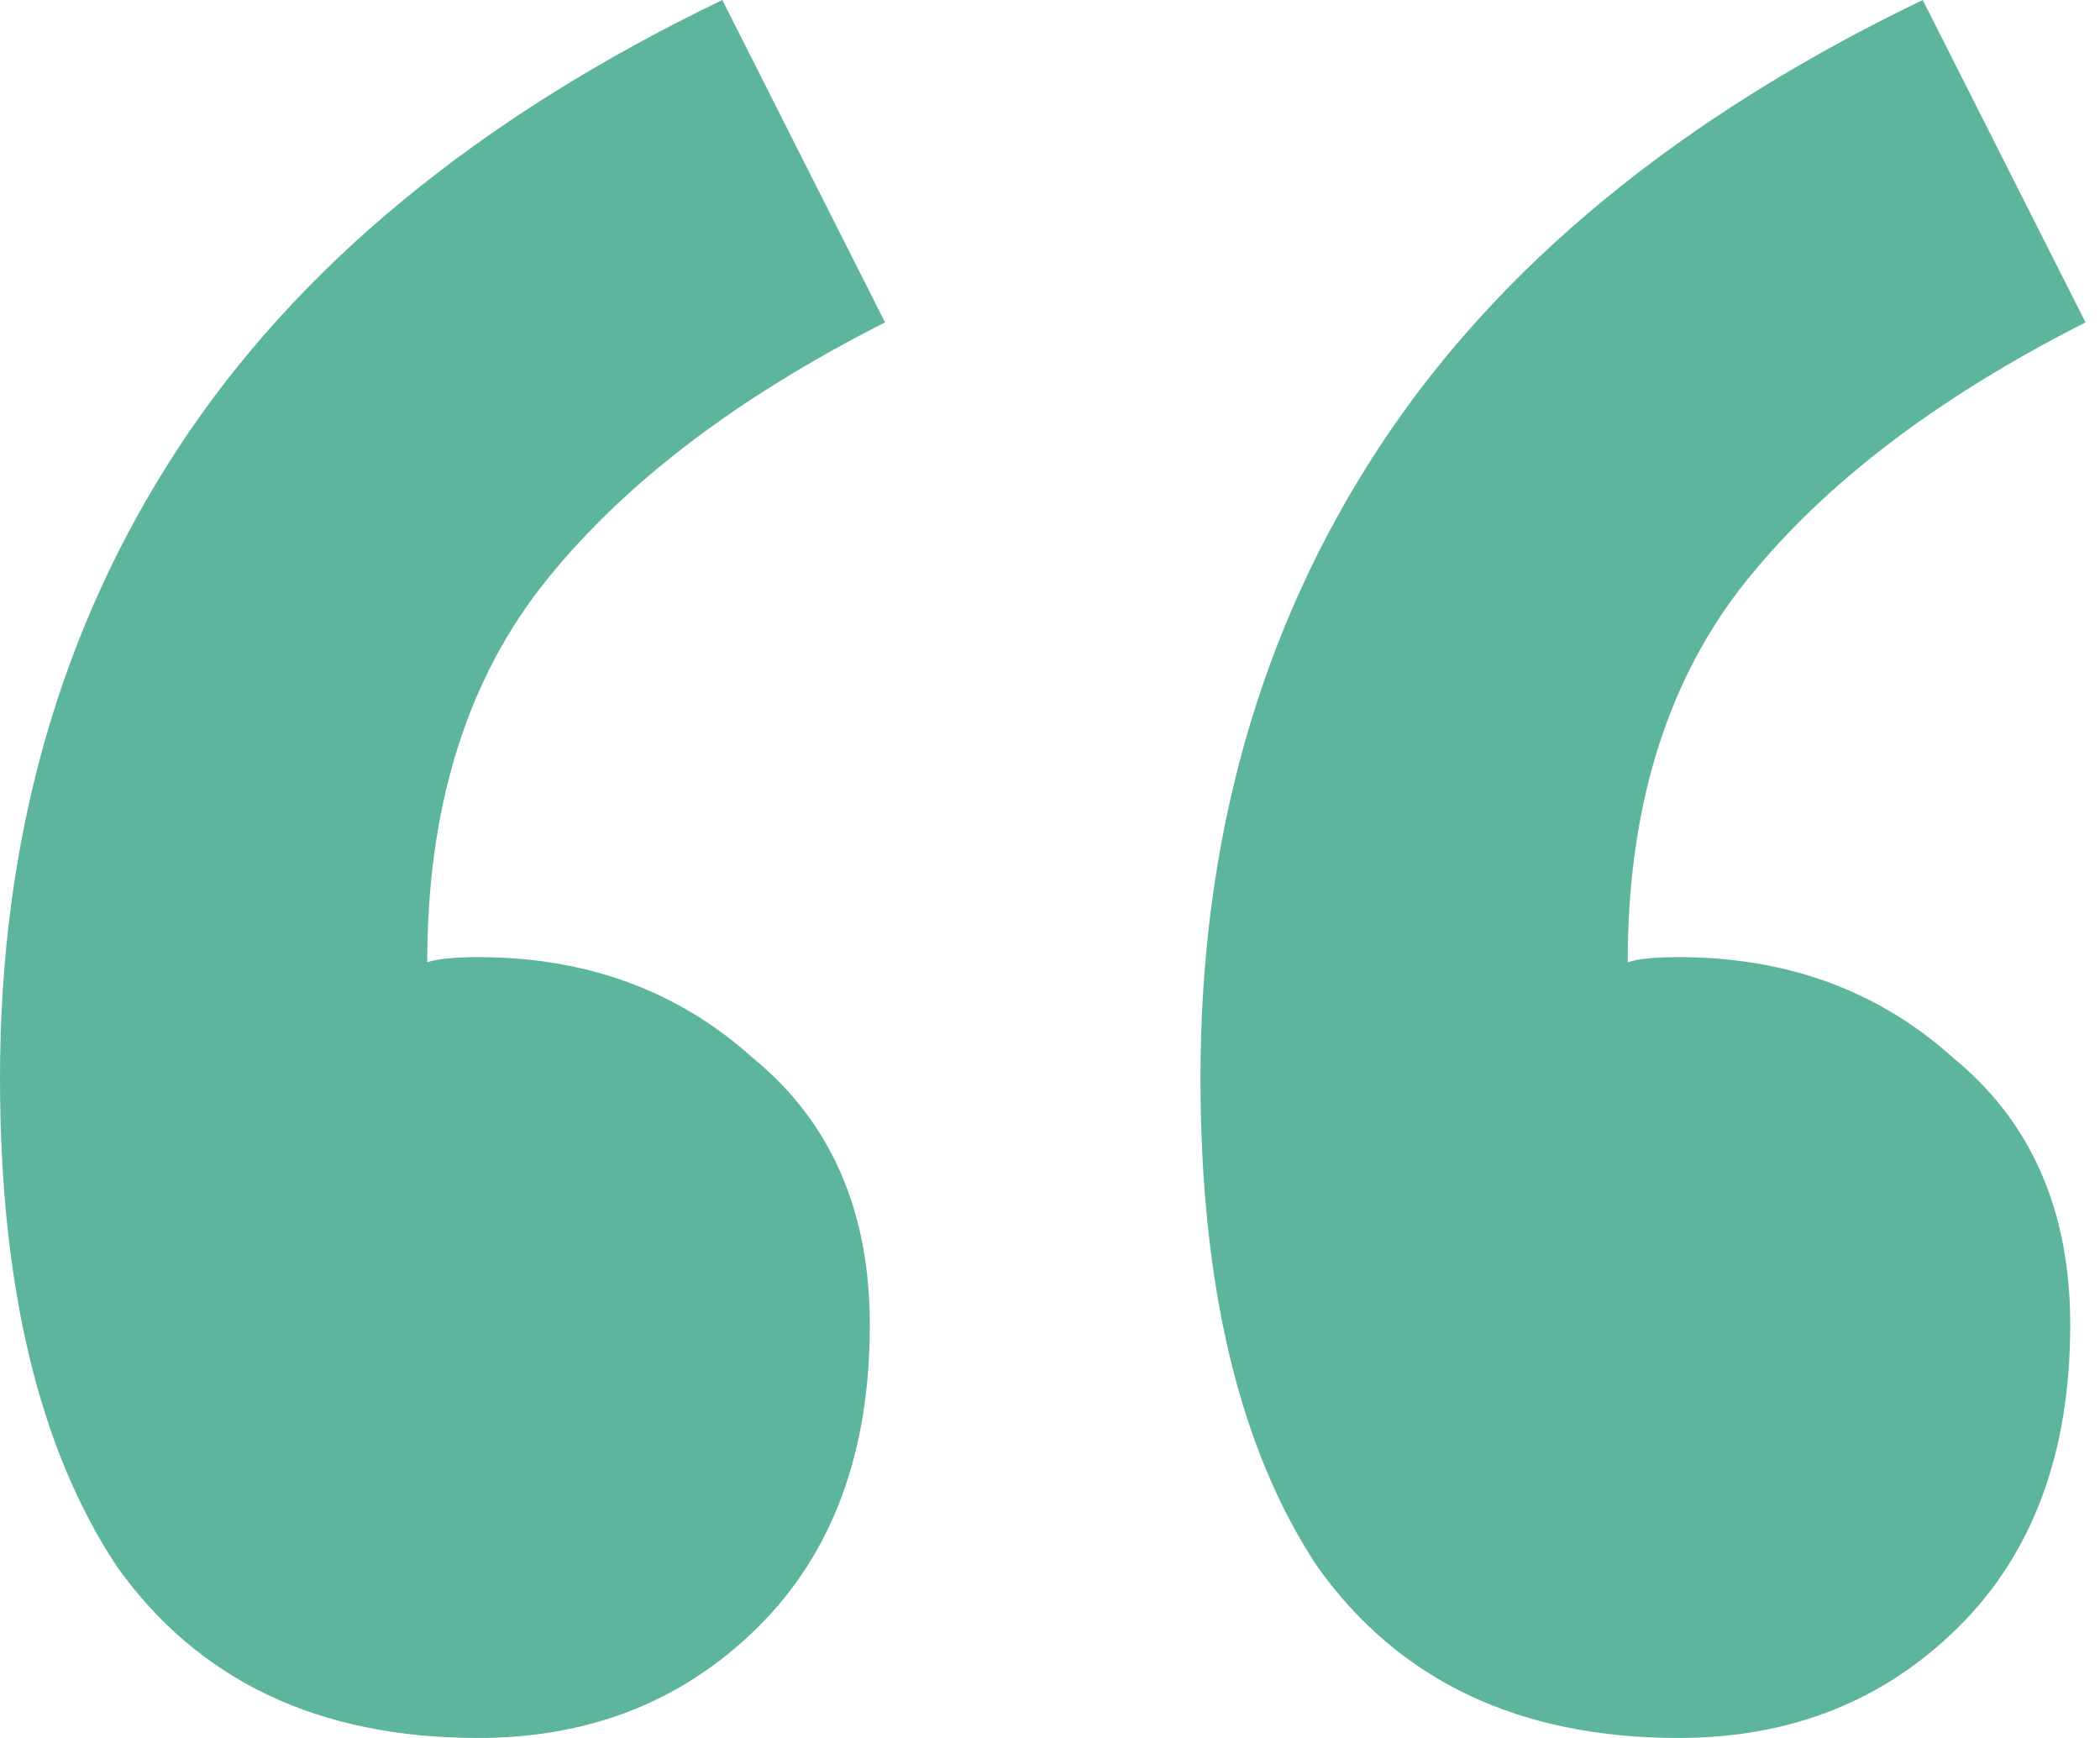 <svg width="29" height="24" viewBox="0 0 29 24" fill="none" xmlns="http://www.w3.org/2000/svg">
<path d="M6.603 24C4.402 24 2.74 23.212 1.616 21.635C0.539 20.012 0 17.762 0 14.887C0 11.594 0.82 8.696 2.459 6.191C4.098 3.687 6.603 1.623 9.975 0L12.222 4.452C10.115 5.519 8.523 6.748 7.446 8.139C6.416 9.484 5.9 11.2 5.9 13.287C6.041 13.241 6.275 13.217 6.603 13.217C8.101 13.217 9.366 13.681 10.396 14.609C11.473 15.49 12.012 16.719 12.012 18.296C12.012 20.058 11.497 21.449 10.466 22.47C9.436 23.49 8.148 24 6.603 24ZM23.18 24C20.98 24 19.317 23.212 18.193 21.635C17.116 20.012 16.578 17.762 16.578 14.887C16.578 11.594 17.397 8.696 19.036 6.191C20.675 3.687 23.18 1.623 26.552 0L28.8 4.452C26.693 5.519 25.101 6.748 24.023 8.139C22.993 9.484 22.478 11.2 22.478 13.287C22.619 13.241 22.853 13.217 23.18 13.217C24.679 13.217 25.943 13.681 26.974 14.609C28.051 15.49 28.589 16.719 28.589 18.296C28.589 20.058 28.074 21.449 27.044 22.47C26.014 23.49 24.726 24 23.18 24Z" fill="#5DB59D"/>
</svg>
